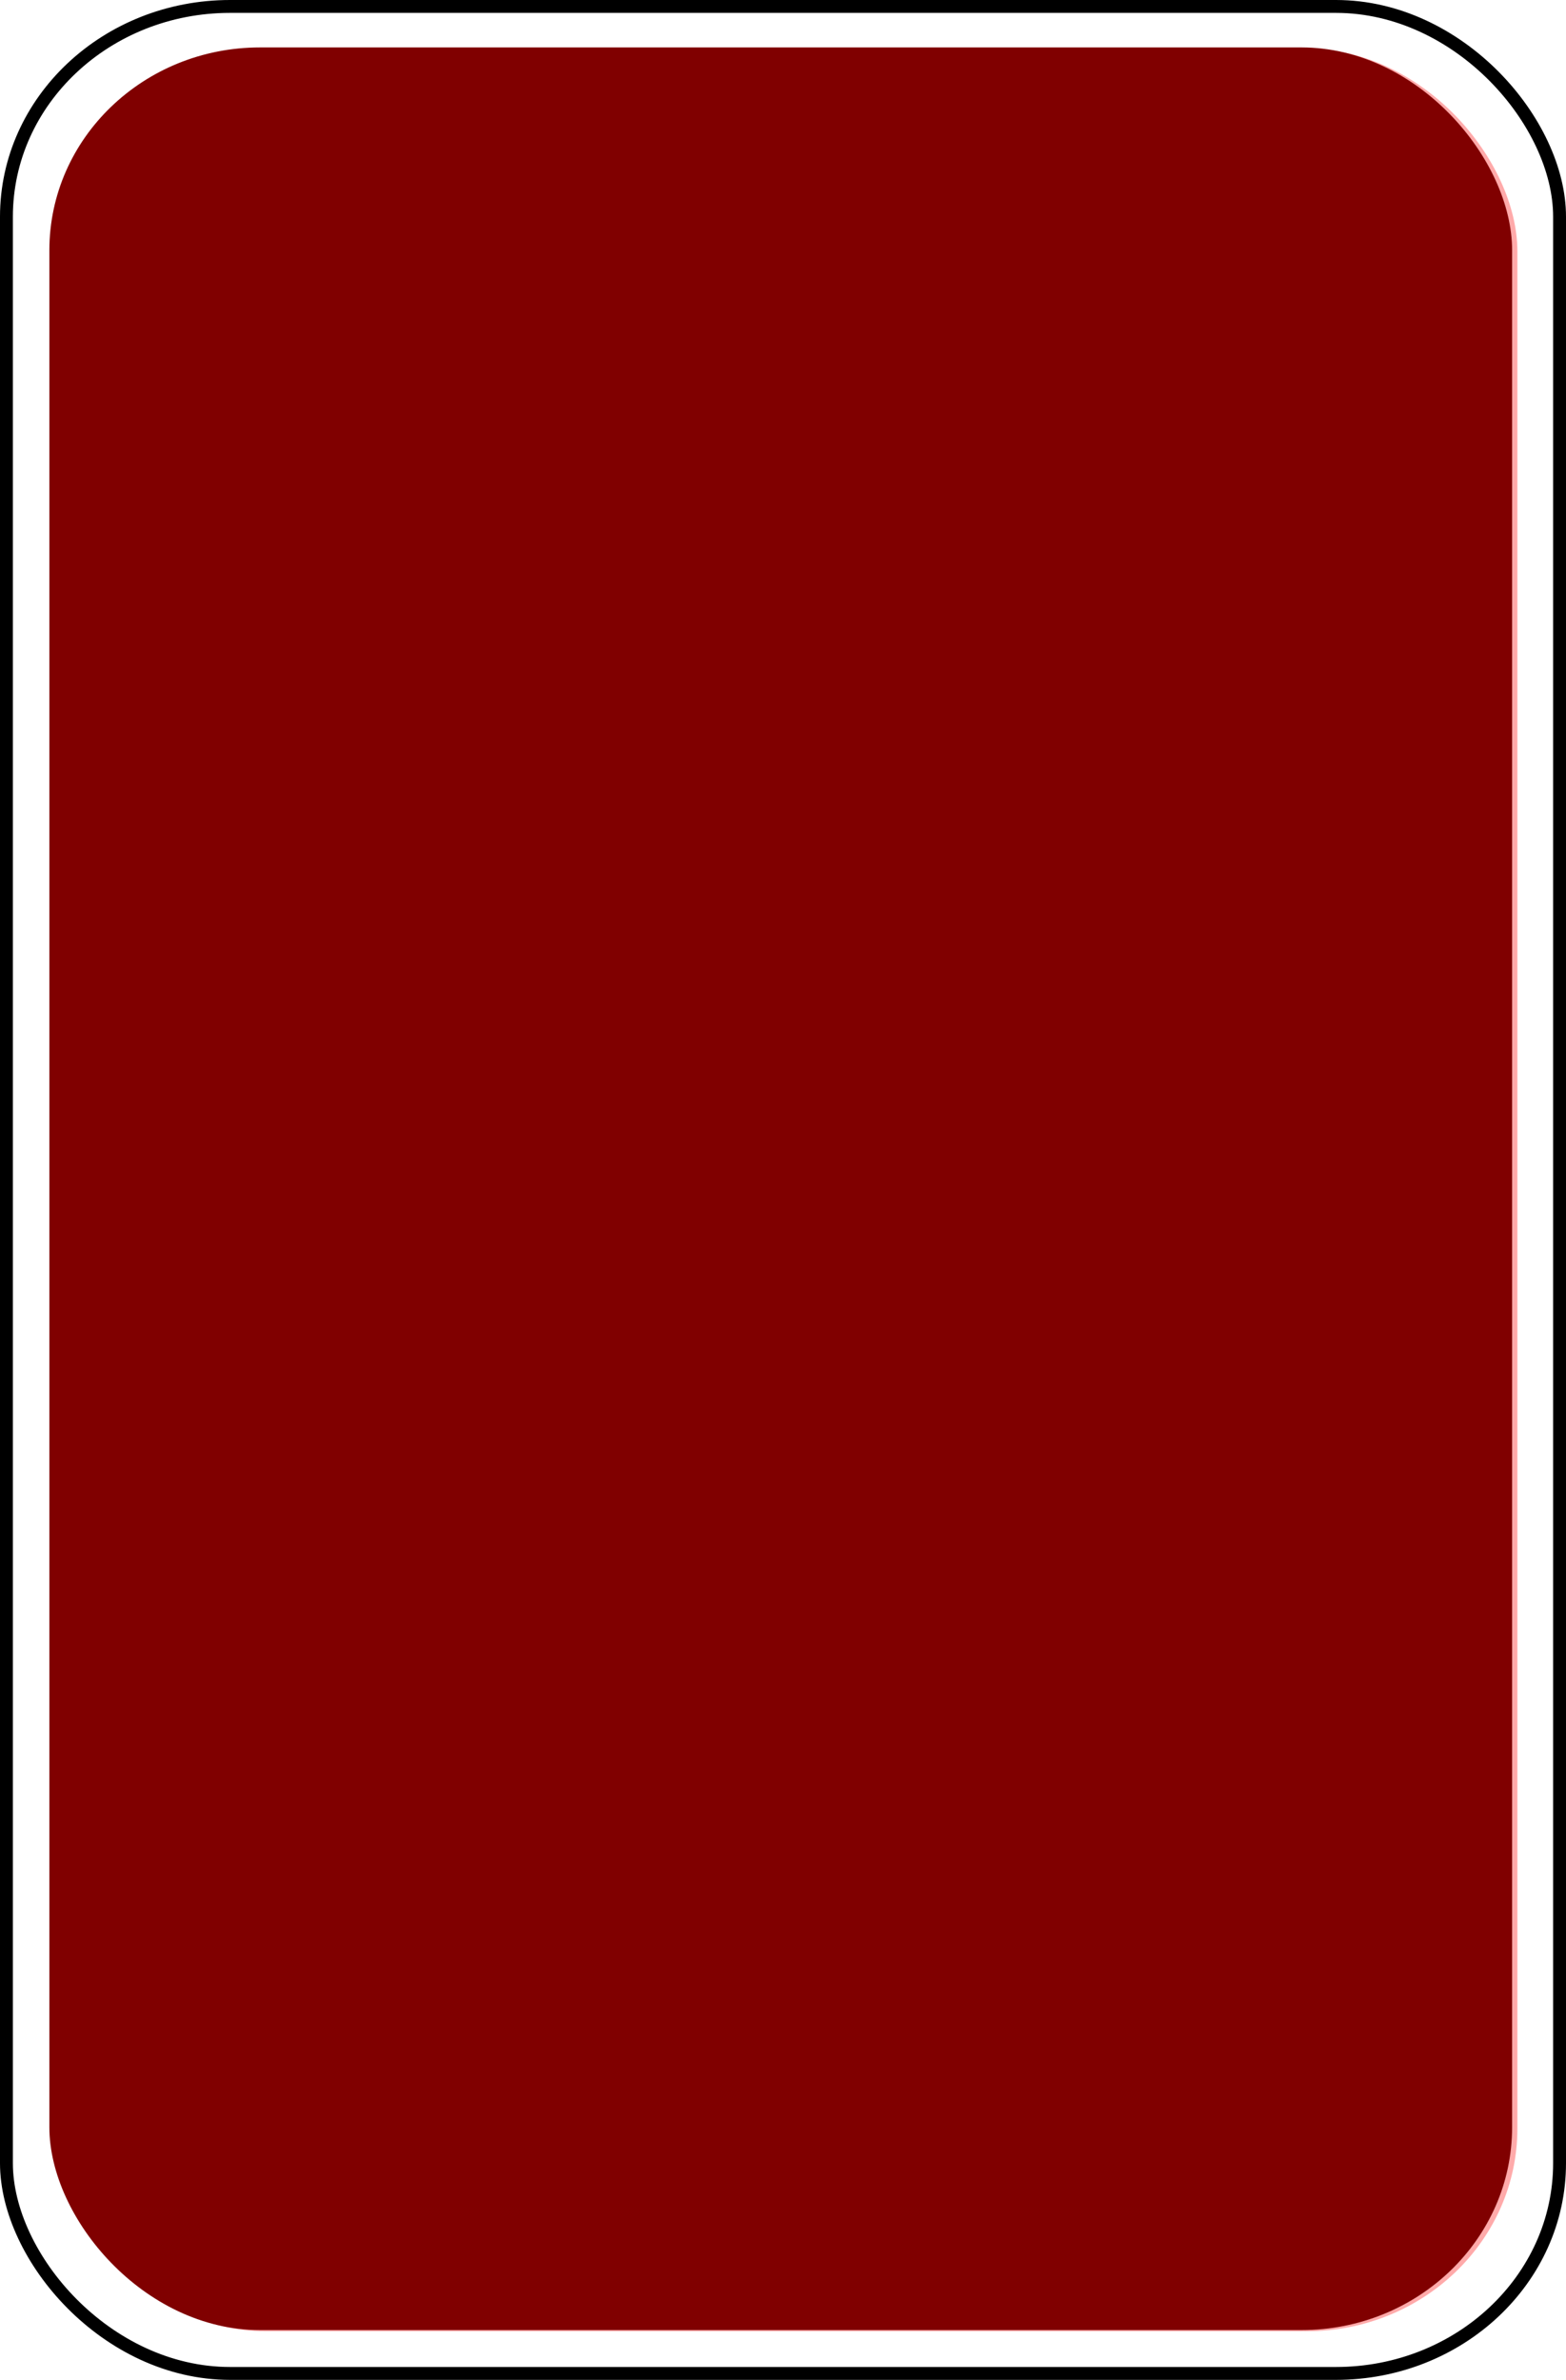 <?xml version="1.0" encoding="UTF-8" standalone="no"?>
<!-- Created with Inkscape (http://www.inkscape.org/) -->

<svg
   width="97.043mm"
   height="147.42mm"
   viewBox="0 0 97.043 147.42"
   version="1.1"
   id="svg5"
   xml:space="preserve"
   inkscape:version="1.2.2 (b0a84865, 2022-12-01)"
   sodipodi:docname="card-front.svg"
   xmlns:inkscape="http://www.inkscape.org/namespaces/inkscape"
   xmlns:sodipodi="http://sodipodi.sourceforge.net/DTD/sodipodi-0.dtd"
   xmlns="http://www.w3.org/2000/svg"
   xmlns:svg="http://www.w3.org/2000/svg"><sodipodi:namedview
     id="namedview7"
     pagecolor="#ffffff"
     bordercolor="#000000"
     borderopacity="0.25"
     inkscape:showpageshadow="2"
     inkscape:pageopacity="0.0"
     inkscape:pagecheckerboard="0"
     inkscape:deskcolor="#d1d1d1"
     inkscape:document-units="mm"
     showgrid="false"
     inkscape:zoom="0.99528652"
     inkscape:cx="181.35481"
     inkscape:cy="235.10818"
     inkscape:window-width="1390"
     inkscape:window-height="940"
     inkscape:window-x="0"
     inkscape:window-y="25"
     inkscape:window-maximized="0"
     inkscape:current-layer="layer1" /><defs
     id="defs2" /><g
     inkscape:label="Layer 1"
     inkscape:groupmode="layer"
     id="layer1"
     transform="translate(-0.592,-0.639)"><rect
       style="display:inline;fill:none;stroke:#000000;stroke-width:0.798;stroke-dasharray:none;stroke-opacity:1"
       id="rect1027"
       width="96.245"
       height="146.622"
       x="0.991"
       y="1.038"
       rx="13.858"
       ry="13.025" /><rect
       style="display:inline;fill:#ffaaaa;stroke:none;stroke-width:0.76;stroke-dasharray:none;stroke-opacity:1"
       id="rect1027-9"
       width="90.643"
       height="141.397"
       x="3.979"
       y="3.65"
       rx="13.051"
       ry="12.561" /><rect
       style="display:inline;fill:#800000;stroke:none;stroke-width:0.76;stroke-dasharray:none;stroke-opacity:1"
       id="rect1027-9-9"
       width="90.643"
       height="141.397"
       x="3.652"
       y="3.577"
       rx="13.051"
       ry="12.561" /></g><g
     inkscape:groupmode="layer"
     id="layer2"
     inkscape:label="Layer 2"
     transform="translate(-0.592,-0.639)"
     style="display:inline" /></svg>
